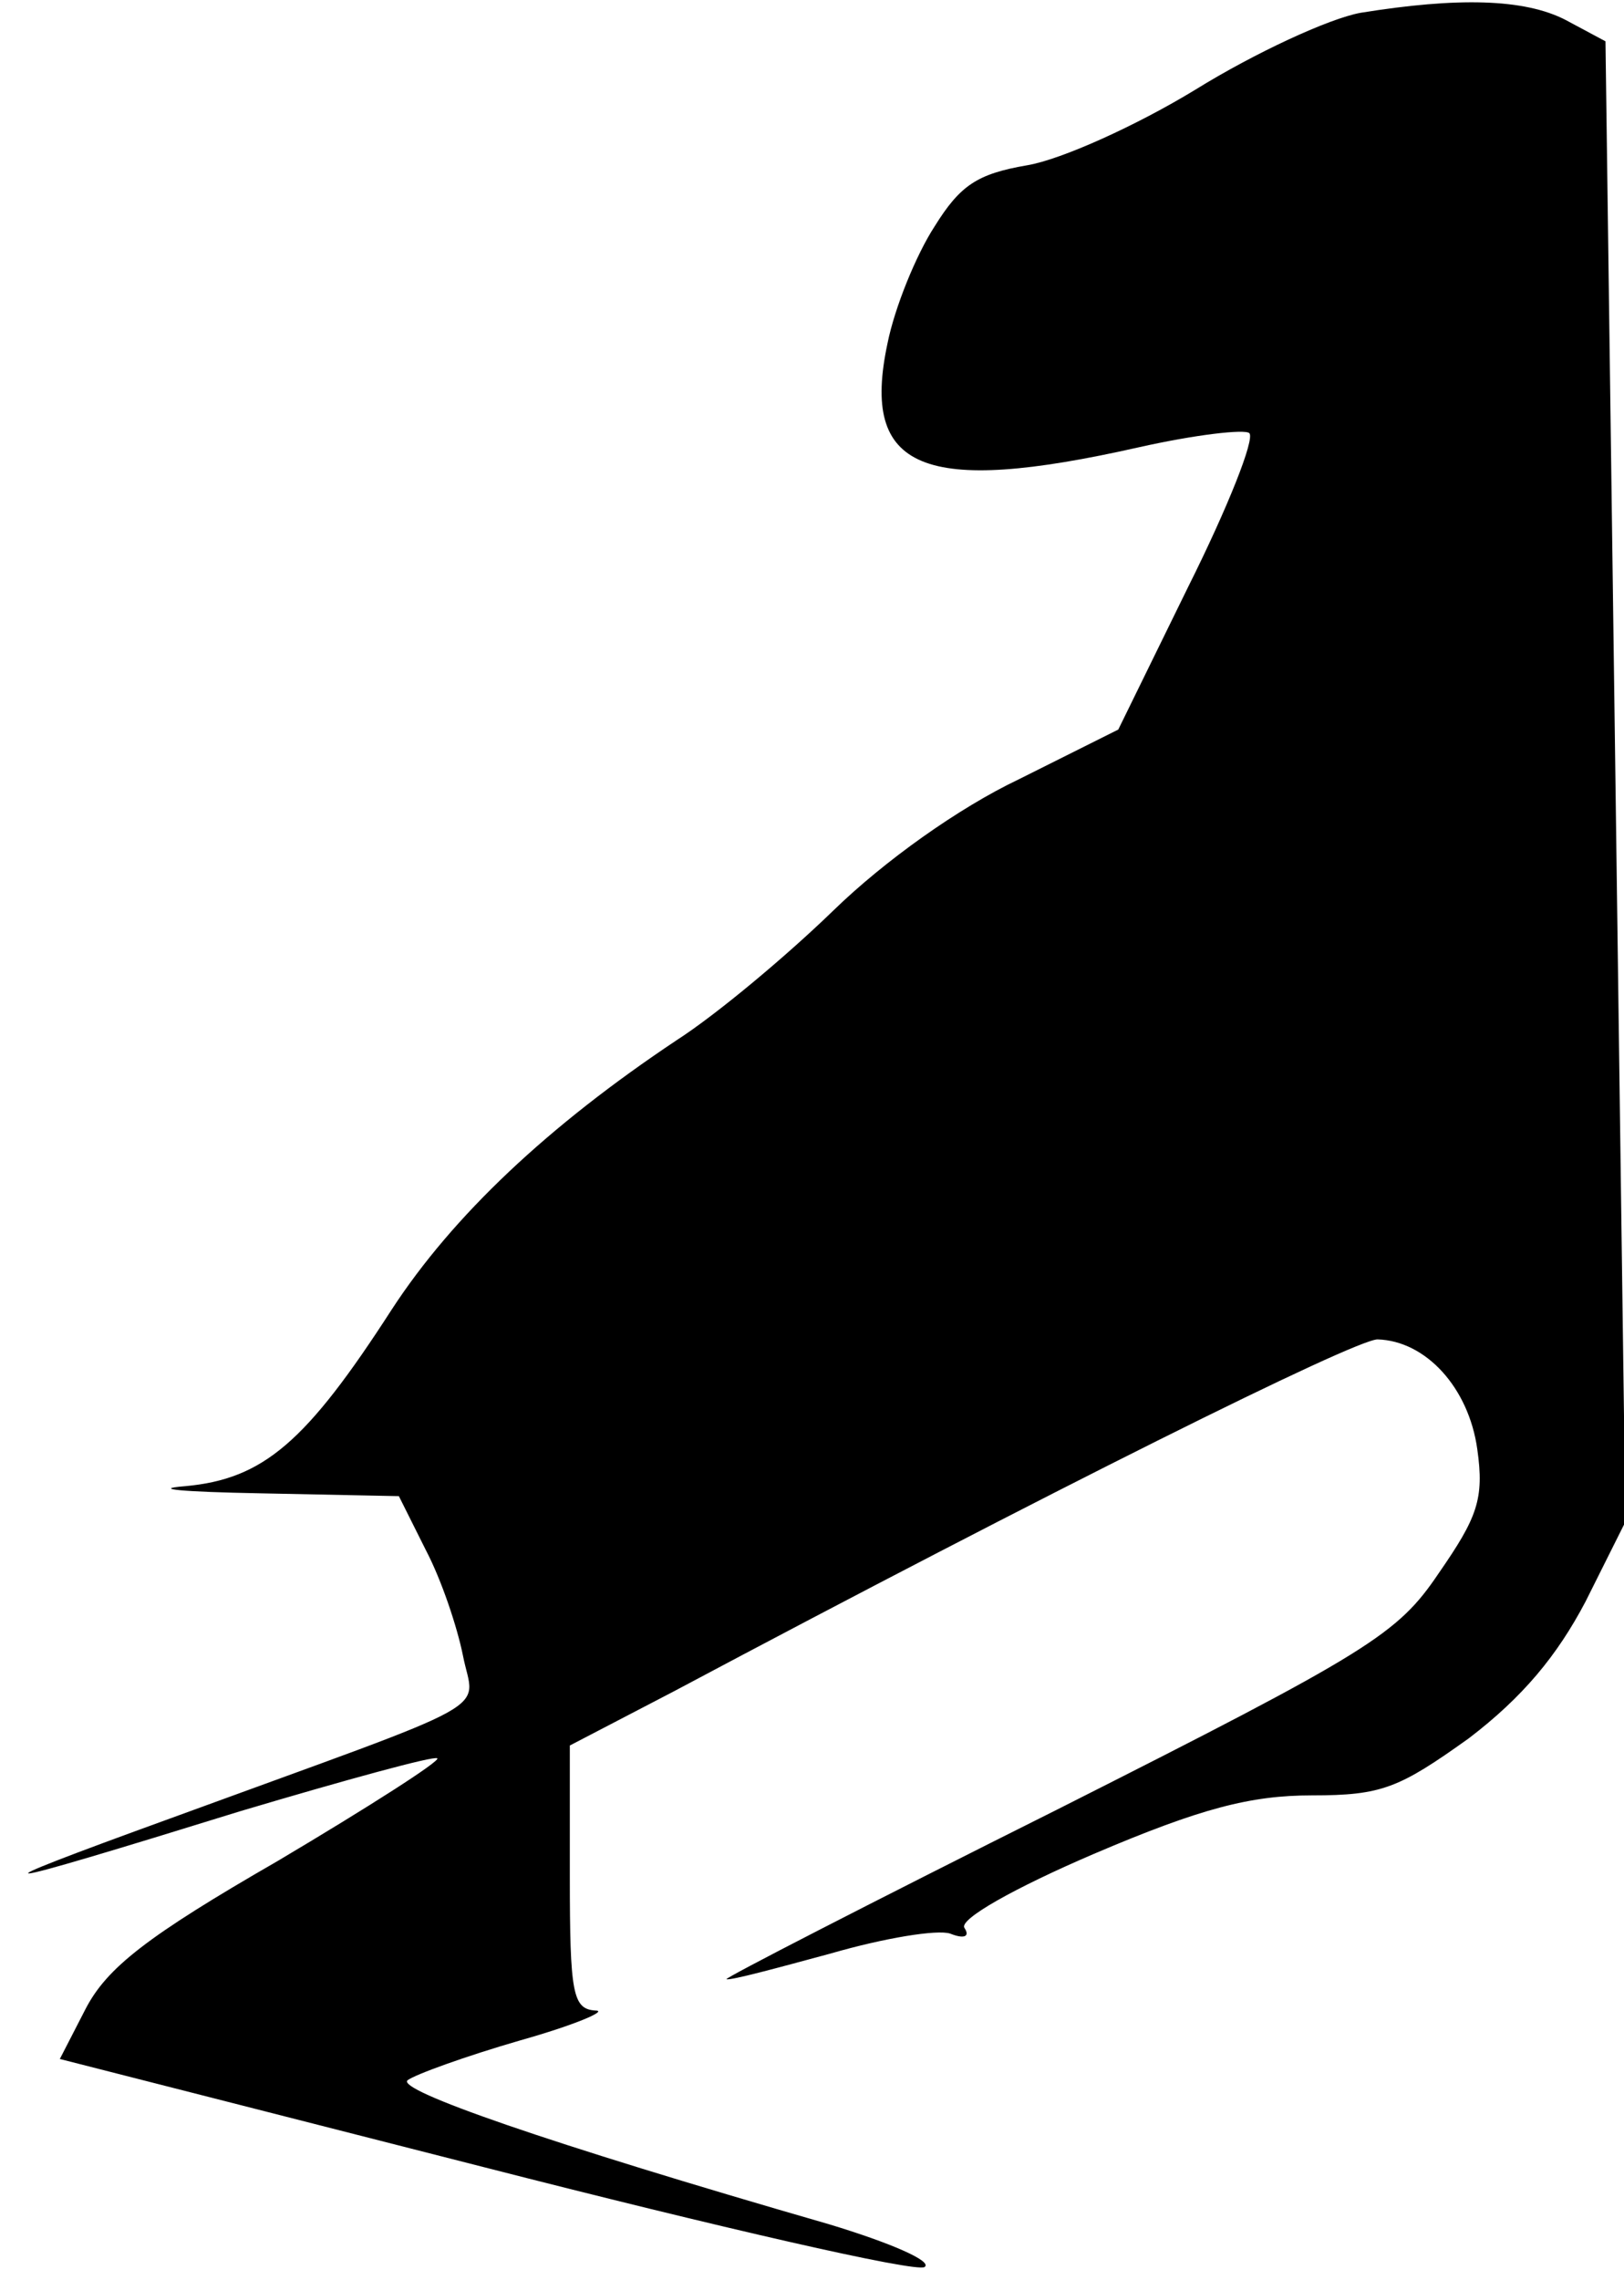 <?xml version="1.0" standalone="no"?>
<!DOCTYPE svg PUBLIC "-//W3C//DTD SVG 20010904//EN"
 "http://www.w3.org/TR/2001/REC-SVG-20010904/DTD/svg10.dtd">
<svg version="1.0" xmlns="http://www.w3.org/2000/svg"
 width="114pt" height="160pt" viewBox="0 0 114 160"
 preserveAspectRatio="xMidYMid meet">
<g transform="translate(0,160) scale(0.1,-0.1)"
fill="#000000" stroke="none">
<path fill="#000000" stroke="none" d="M955 1591 c-22 -4 -74 -28 -116 -54
-41 -25 -94 -49 -118 -53 -35 -6 -47 -14 -65 -43 -13 -20 -28 -57 -33 -82 -19
-89 25 -107 176 -73 40 9 75 13 78 10 4 -4 -15 -52 -43 -108 l-49 -100 -70
-35 c-42 -20 -94 -57 -130 -92 -33 -32 -82 -73 -110 -91 -90 -60 -157 -123
-200 -189 -60 -93 -90 -119 -145 -124 -25 -2 -1 -4 52 -5 l98 -2 19 -38 c11
-21 22 -54 26 -74 8 -41 30 -28 -205 -114 -146 -53 -135 -52 49 5 74 22 136
39 138 37 2 -2 -48 -34 -112 -72 -92 -53 -120 -75 -135 -104 l-18 -35 298 -76
c164 -42 303 -74 309 -70 6 4 -24 17 -67 30 -201 58 -303 94 -296 101 5 4 41
17 79 28 39 11 62 21 53 21 -16 1 -18 12 -18 94 l0 92 73 38 c263 140 478 247
494 247 34 -1 64 -34 70 -77 5 -35 0 -48 -27 -87 -29 -43 -48 -55 -268 -166
-130 -65 -235 -119 -232 -119 3 -1 36 8 73 18 38 11 75 17 84 14 10 -4 14 -2
10 4 -4 6 35 28 91 52 75 32 110 41 153 41 49 0 61 5 110 40 38 29 62 58 82
96 l28 56 -7 520 -7 519 -28 15 c-29 15 -76 16 -144 5z"/>
</g>
</svg>
